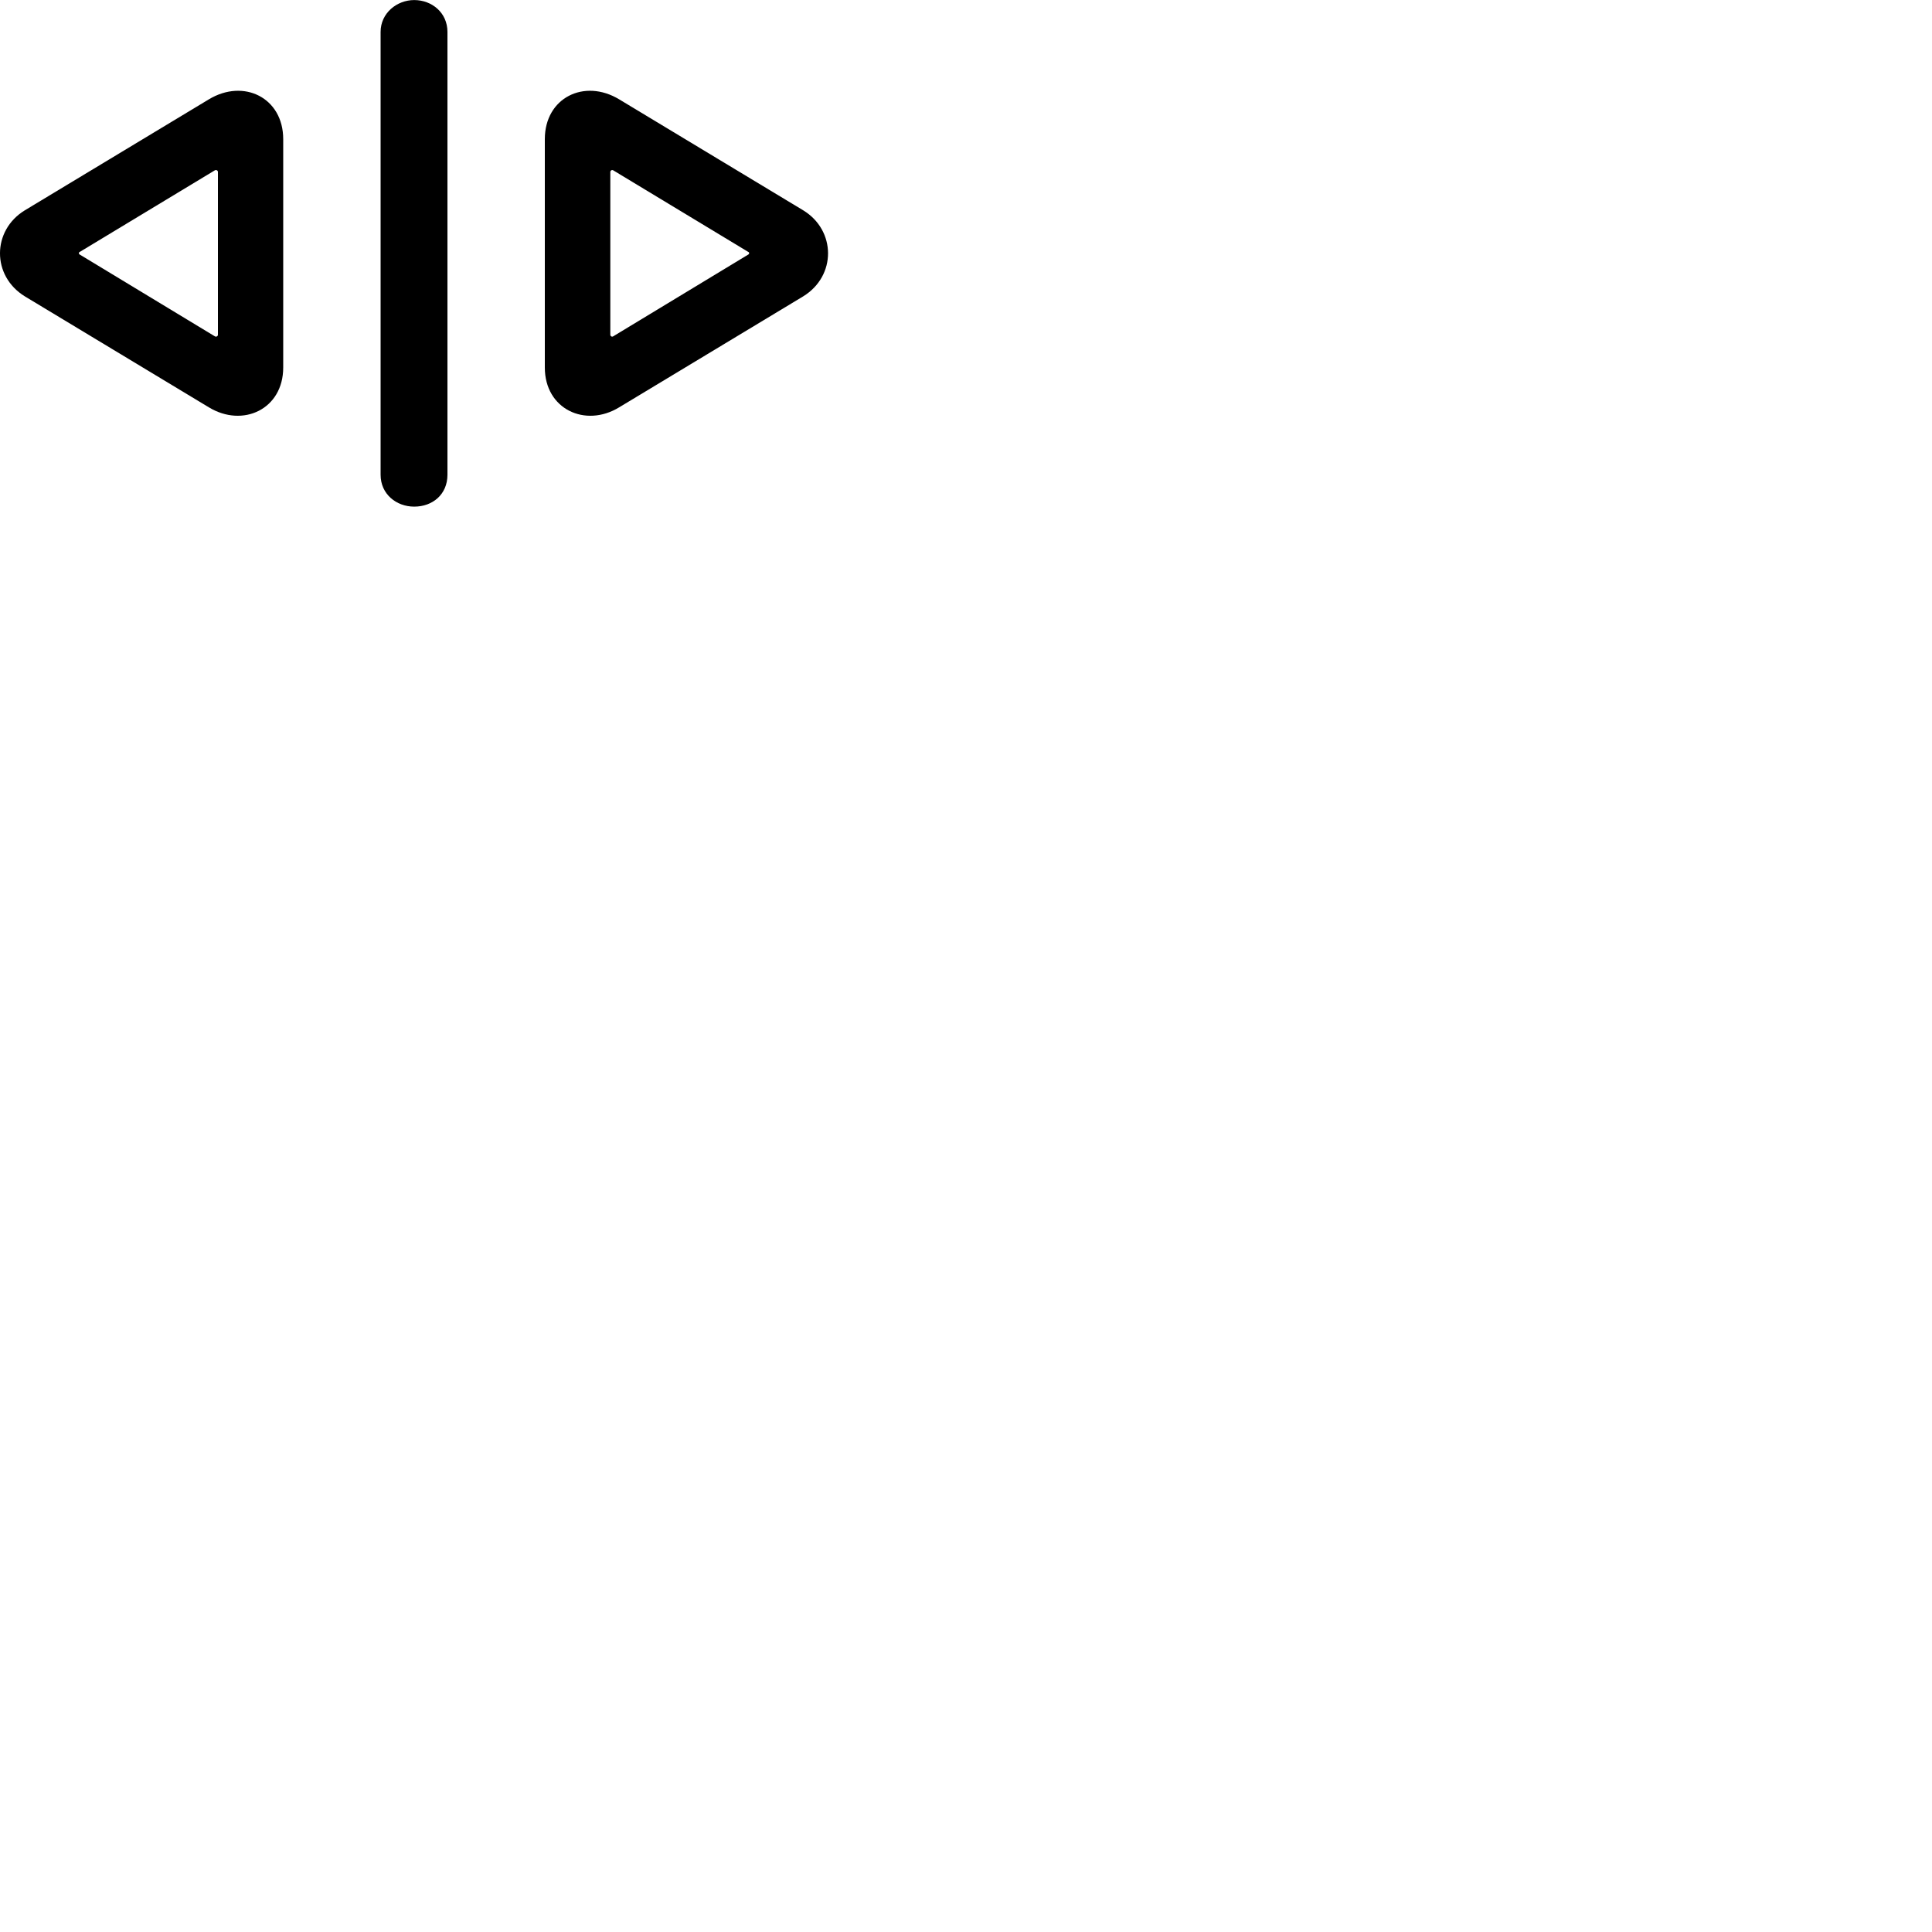 
        <svg xmlns="http://www.w3.org/2000/svg" viewBox="0 0 100 100">
            <path d="M21.439 26.223C22.39 26.223 23.16 25.593 23.16 24.573V1.653C23.16 0.652 22.349 0.003 21.439 0.003C20.549 0.003 19.7 0.672 19.7 1.653V24.573C19.7 25.582 20.52 26.223 21.439 26.223ZM1.29 15.342L10.809 21.082C12.569 22.152 14.659 21.183 14.659 19.023V7.202C14.659 5.053 12.61 4.053 10.809 5.143L1.29 10.883C-0.42 11.922 -0.441 14.283 1.29 15.342ZM32.05 21.082L41.569 15.342C43.3 14.283 43.279 11.922 41.569 10.883L32.05 5.143C30.25 4.053 28.2 5.053 28.2 7.202V19.023C28.2 21.183 30.299 22.152 32.05 21.082ZM4.139 13.182C4.069 13.152 4.059 13.062 4.139 13.033L11.11 8.822C11.19 8.773 11.28 8.822 11.28 8.902V17.323C11.28 17.413 11.18 17.453 11.11 17.402ZM31.75 17.402C31.689 17.453 31.59 17.413 31.59 17.323V8.902C31.59 8.822 31.68 8.773 31.75 8.822L38.719 13.033C38.8 13.062 38.789 13.152 38.719 13.182Z" />
        </svg>
    